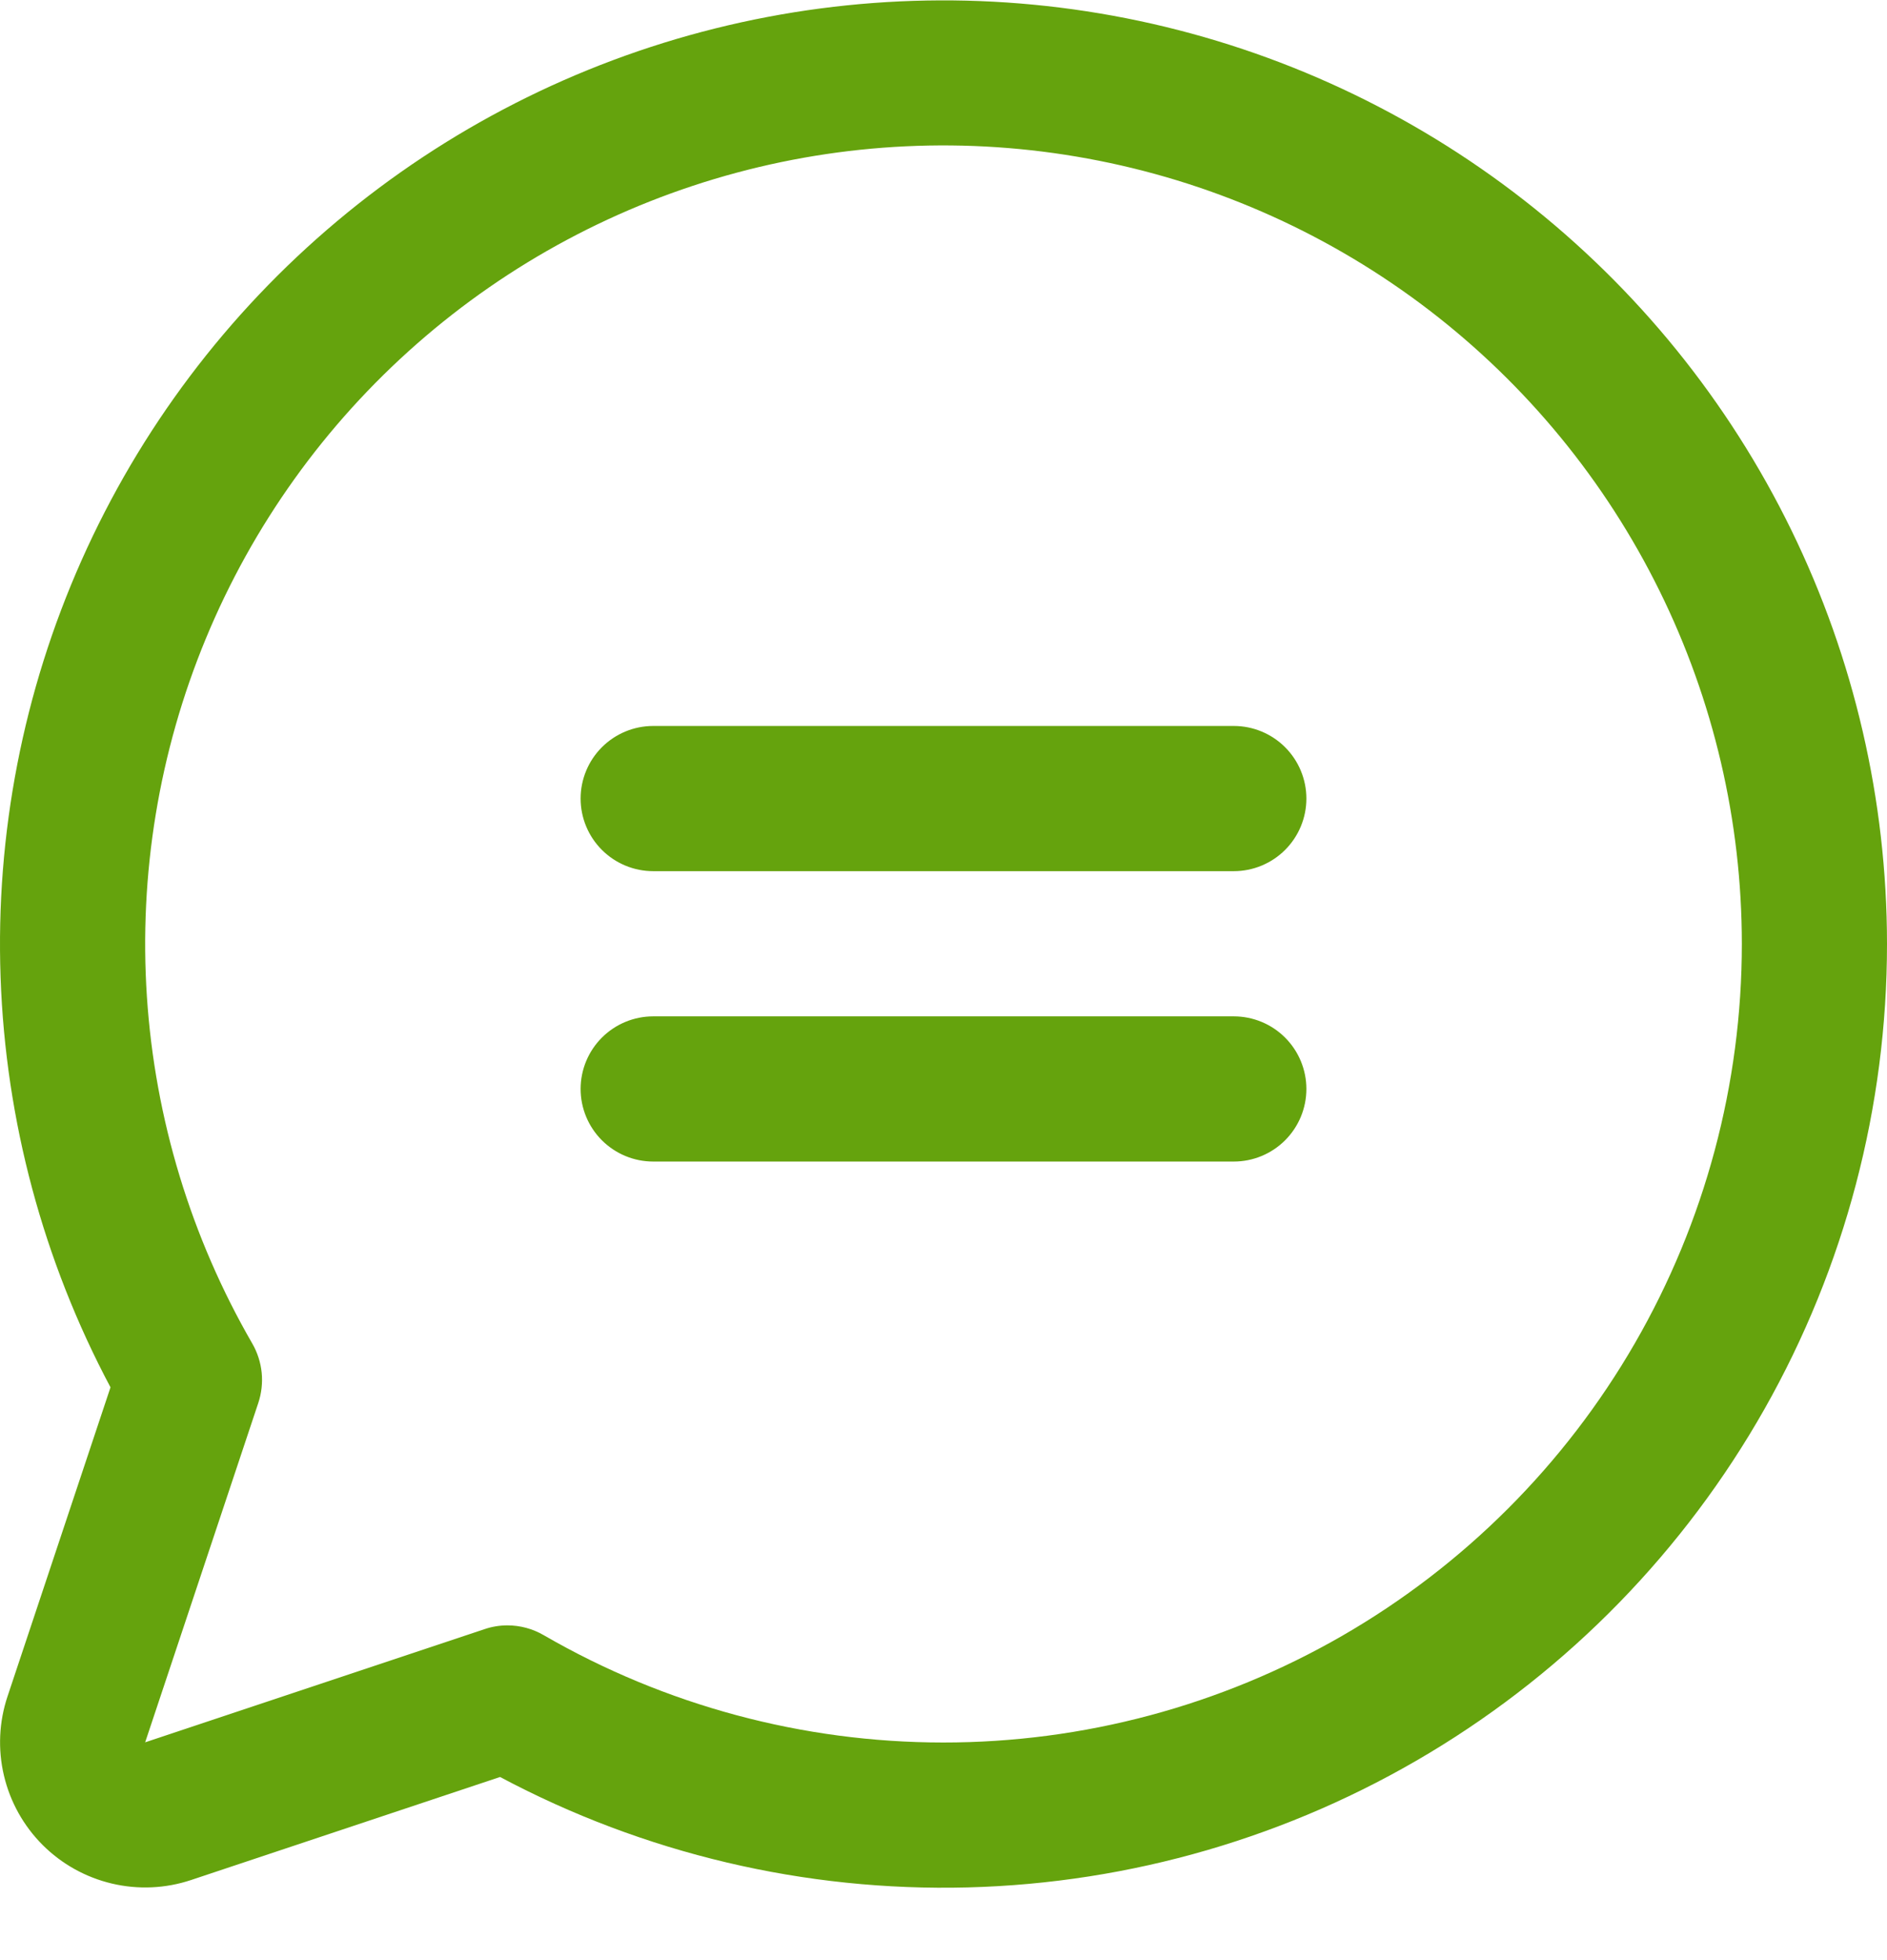 <svg width="52" height="54" viewBox="0 0 52 54" fill="none" xmlns="http://www.w3.org/2000/svg" xmlns:xlink="http://www.w3.org/1999/xlink">
<path d="M36,22C36,22.531 35.789,23.039 35.414,23.414C35.039,23.789 34.53,24 34,24L18,24C17.47,24 16.961,23.789 16.586,23.414C16.211,23.039 16,22.531 16,22C16,21.47 16.211,20.961 16.586,20.586C16.961,20.211 17.47,20 18,20L34,20C34.53,20 35.039,20.211 35.414,20.586C35.789,20.961 36,21.47 36,22ZM34,28L18,28C17.47,28 16.961,28.211 16.586,28.586C16.211,28.961 16,29.47 16,30C16,30.531 16.211,31.039 16.586,31.414C16.961,31.789 17.47,32 18,32L34,32C34.53,32 35.039,31.789 35.414,31.414C35.789,31.039 36,30.531 36,30C36,29.47 35.789,28.961 35.414,28.586C35.039,28.211 34.53,28 34,28ZM52,26C52.001,30.489 50.84,34.902 48.629,38.809C46.419,42.715 43.235,45.984 39.387,48.295C35.539,50.606 31.158,51.881 26.67,51.997C22.183,52.113 17.742,51.065 13.78,48.955L5.267,51.793C4.563,52.028 3.806,52.062 3.083,51.891C2.36,51.72 1.699,51.352 1.174,50.827C0.648,50.301 0.28,49.64 0.109,48.917C-0.062,48.194 -0.028,47.437 0.208,46.733L3.045,38.22C1.19,34.733 0.154,30.87 0.016,26.923C-0.123,22.976 0.64,19.049 2.246,15.44C3.851,11.832 6.258,8.637 9.283,6.098C12.308,3.558 15.871,1.741 19.703,0.785C23.535,-0.172 27.534,-0.243 31.398,0.577C35.261,1.397 38.887,3.087 42,5.517C45.113,7.947 47.632,11.055 49.364,14.604C51.097,18.153 51.998,22.051 52,26ZM48,26C47.999,22.625 47.222,19.296 45.728,16.27C44.235,13.244 42.065,10.602 39.387,8.548C36.709,6.495 33.595,5.085 30.284,4.428C26.974,3.77 23.557,3.883 20.298,4.758C17.039,5.633 14.024,7.245 11.488,9.472C8.952,11.698 6.961,14.477 5.671,17.596C4.381,20.714 3.826,24.087 4.048,27.455C4.27,30.822 5.264,34.093 6.953,37.015C7.094,37.26 7.182,37.533 7.211,37.815C7.239,38.097 7.207,38.381 7.118,38.65L4,48L13.35,44.883C13.554,44.813 13.767,44.778 13.983,44.778C14.334,44.778 14.679,44.871 14.983,45.048C18.327,46.983 22.122,48.003 25.986,48.005C29.85,48.008 33.646,46.992 36.993,45.062C40.34,43.131 43.12,40.352 45.052,37.006C46.984,33.66 48.001,29.864 48,26Z" fill="#65A30D"/>
</svg>
